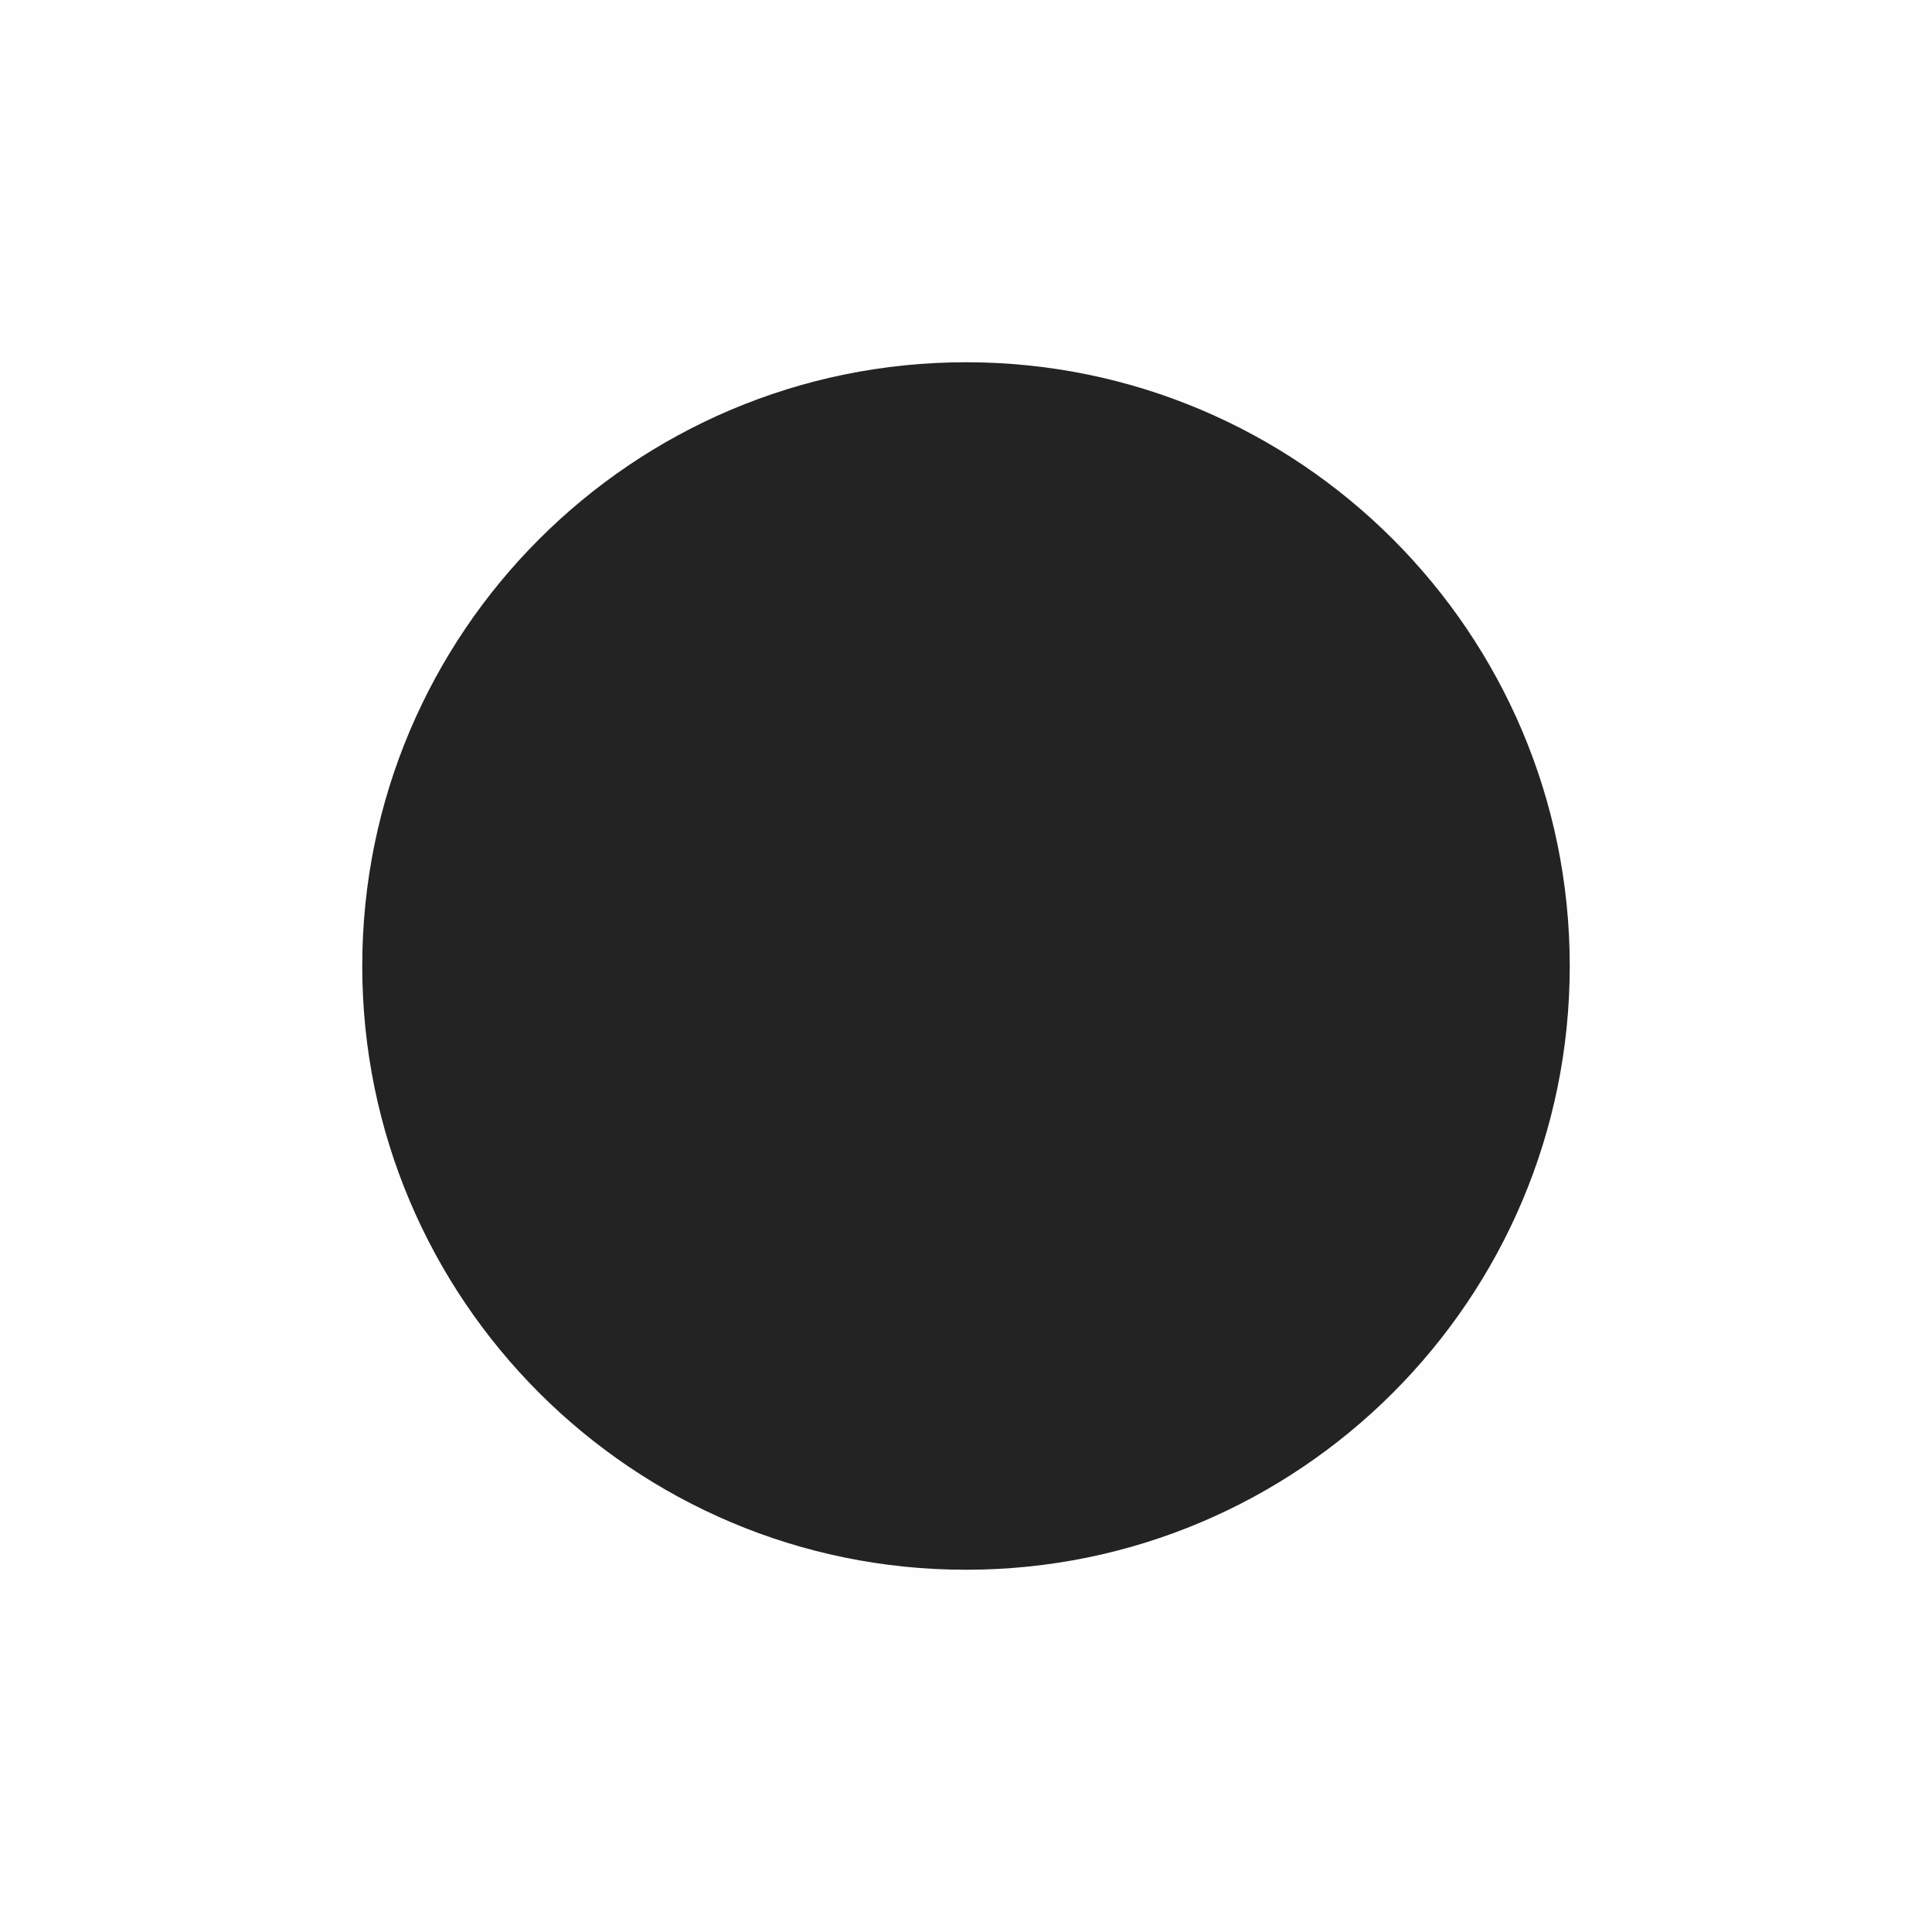 <svg height='16' style='enable-background:new' width='16' xmlns='http://www.w3.org/2000/svg'>
    <defs>
        <filter height='1' id='a' style='color-interpolation-filters:sRGB' width='1' x='0' y='0'>
            <feBlend in2='BackgroundImage' mode='darken'/>
        </filter>
    </defs>
    <g style='display:inline'>
        <g style='display:inline;stroke:none;enable-background:new'>
            <path d='M160 487h16v16h-16z' style='color:#bebebe;display:inline;overflow:visible;visibility:visible;opacity:1;fill:gray;fill-opacity:.01;stroke:none;stroke-width:1;marker:none' transform='translate(-160 -487)'/>
            <path d='M168 490c-2.76 0-5 2.24-5 5s2.24 5 5 5 5-2.24 5-5-2.24-5-5-5z' style='opacity:1;fill:#232323;fill-opacity:1;stroke:none' transform='translate(-160 -487)'/>
        </g>
    </g>
</svg>
